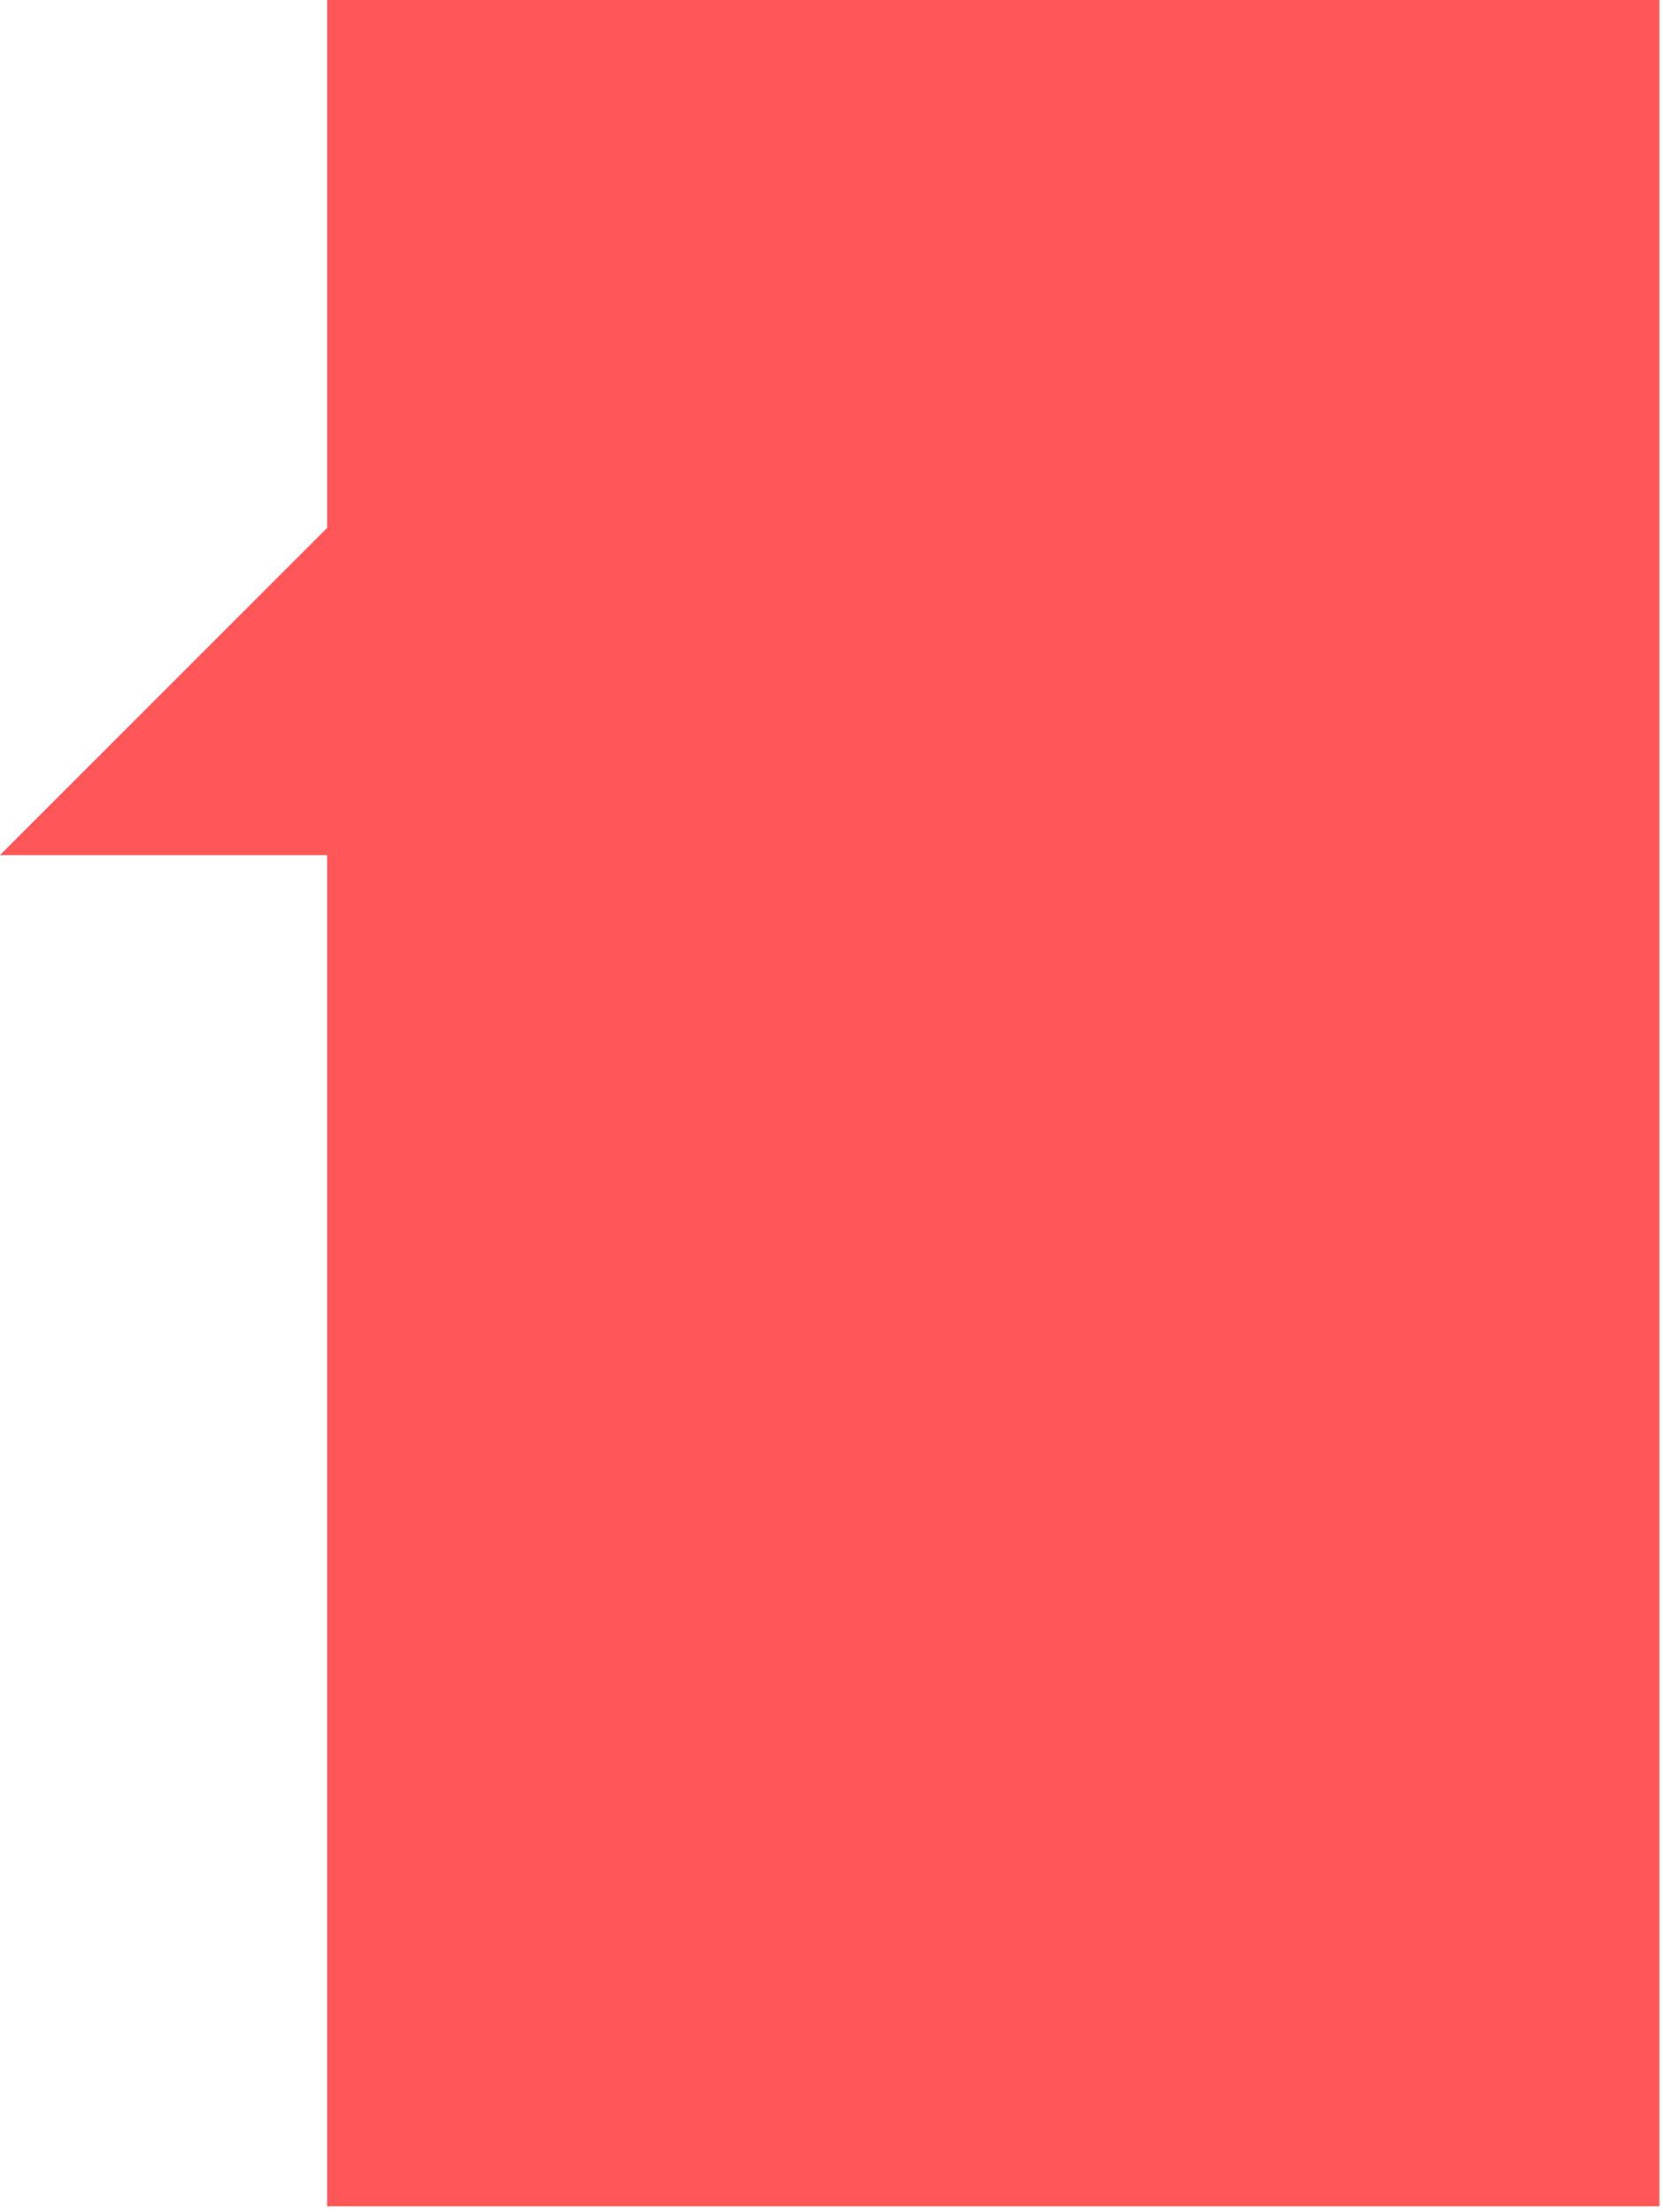 <svg width="121" height="161" viewBox="0 0 121 161" fill="none" xmlns="http://www.w3.org/2000/svg">
<g clip-path="url(#clip0)">
<path d="M23.8 0V38.42L0 62.23H23.8V160.56H120.74V0H23.8Z" fill="#FF5757"/>
</g>
<defs>
<clipPath id="clip0">
<rect width="120.74" height="160.56" fill="white"/>
</clipPath>
</defs>
</svg>

